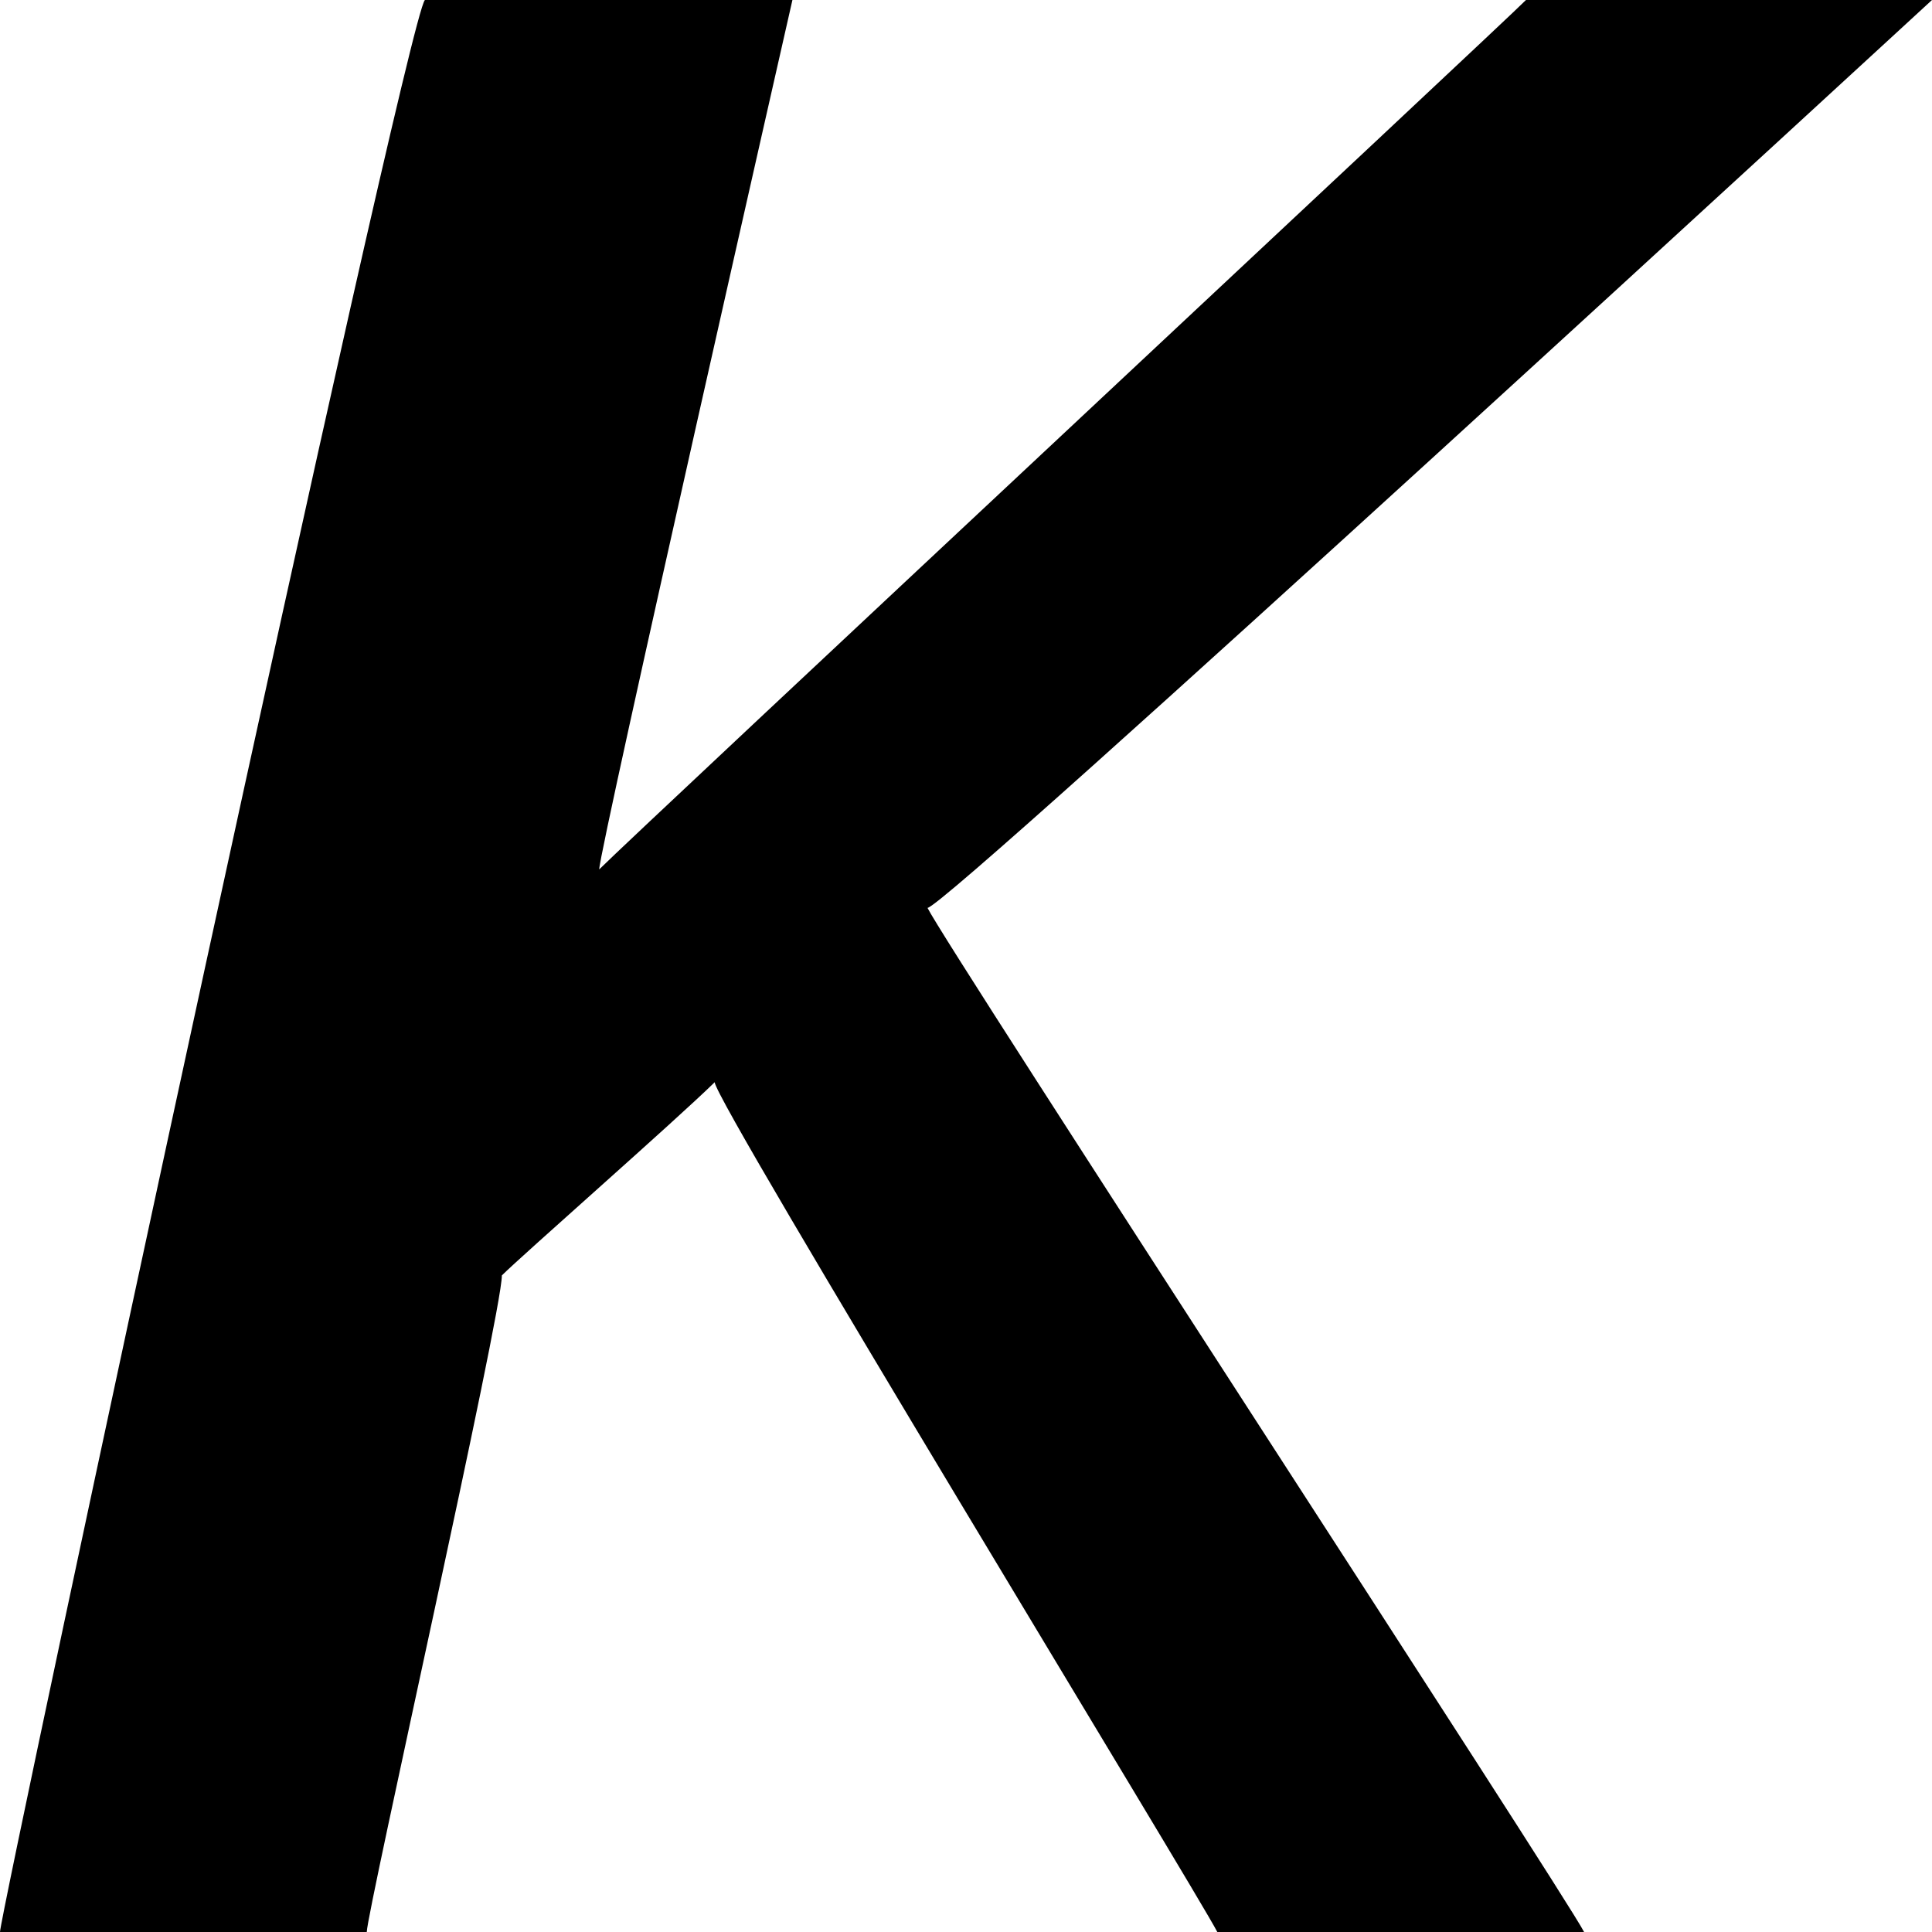 <?xml version="1.0" encoding="utf-8"?>
<!-- Generator: Adobe Illustrator 19.2.1, SVG Export Plug-In . SVG Version: 6.00 Build 0)  -->
<svg version="1.1" id="cke_svgicon--italic-ru" xmlns="http://www.w3.org/2000/svg" xmlns:xlink="http://www.w3.org/1999/xlink"
	 x="0px" y="0px" viewBox="0 0 256 256" style="enable-background:new 0 0 256 256;" xml:space="preserve">
<path d="M256,0c-15.4,0-41,0-53.8,0C199.7,2.6,84.5,110.1,79.4,115.2C79.4,112.6,105,0,105,0C92.2,0,66.6,0,56.3,0
	C53.8,2.6,0,253.4,0,256c10.2,0,38.4,0,48.6,0c0-2.6,17.9-81.9,17.9-87c2.6-2.6,23-20.5,28.2-25.6c0,2.6,64,107.5,66.6,112.6
	c12.8,0,38.4,0,48.6,0c-2.6-5.1-84.5-130.6-87-135.7C125.4,120.3,256,0,256,0z"/>
</svg>
